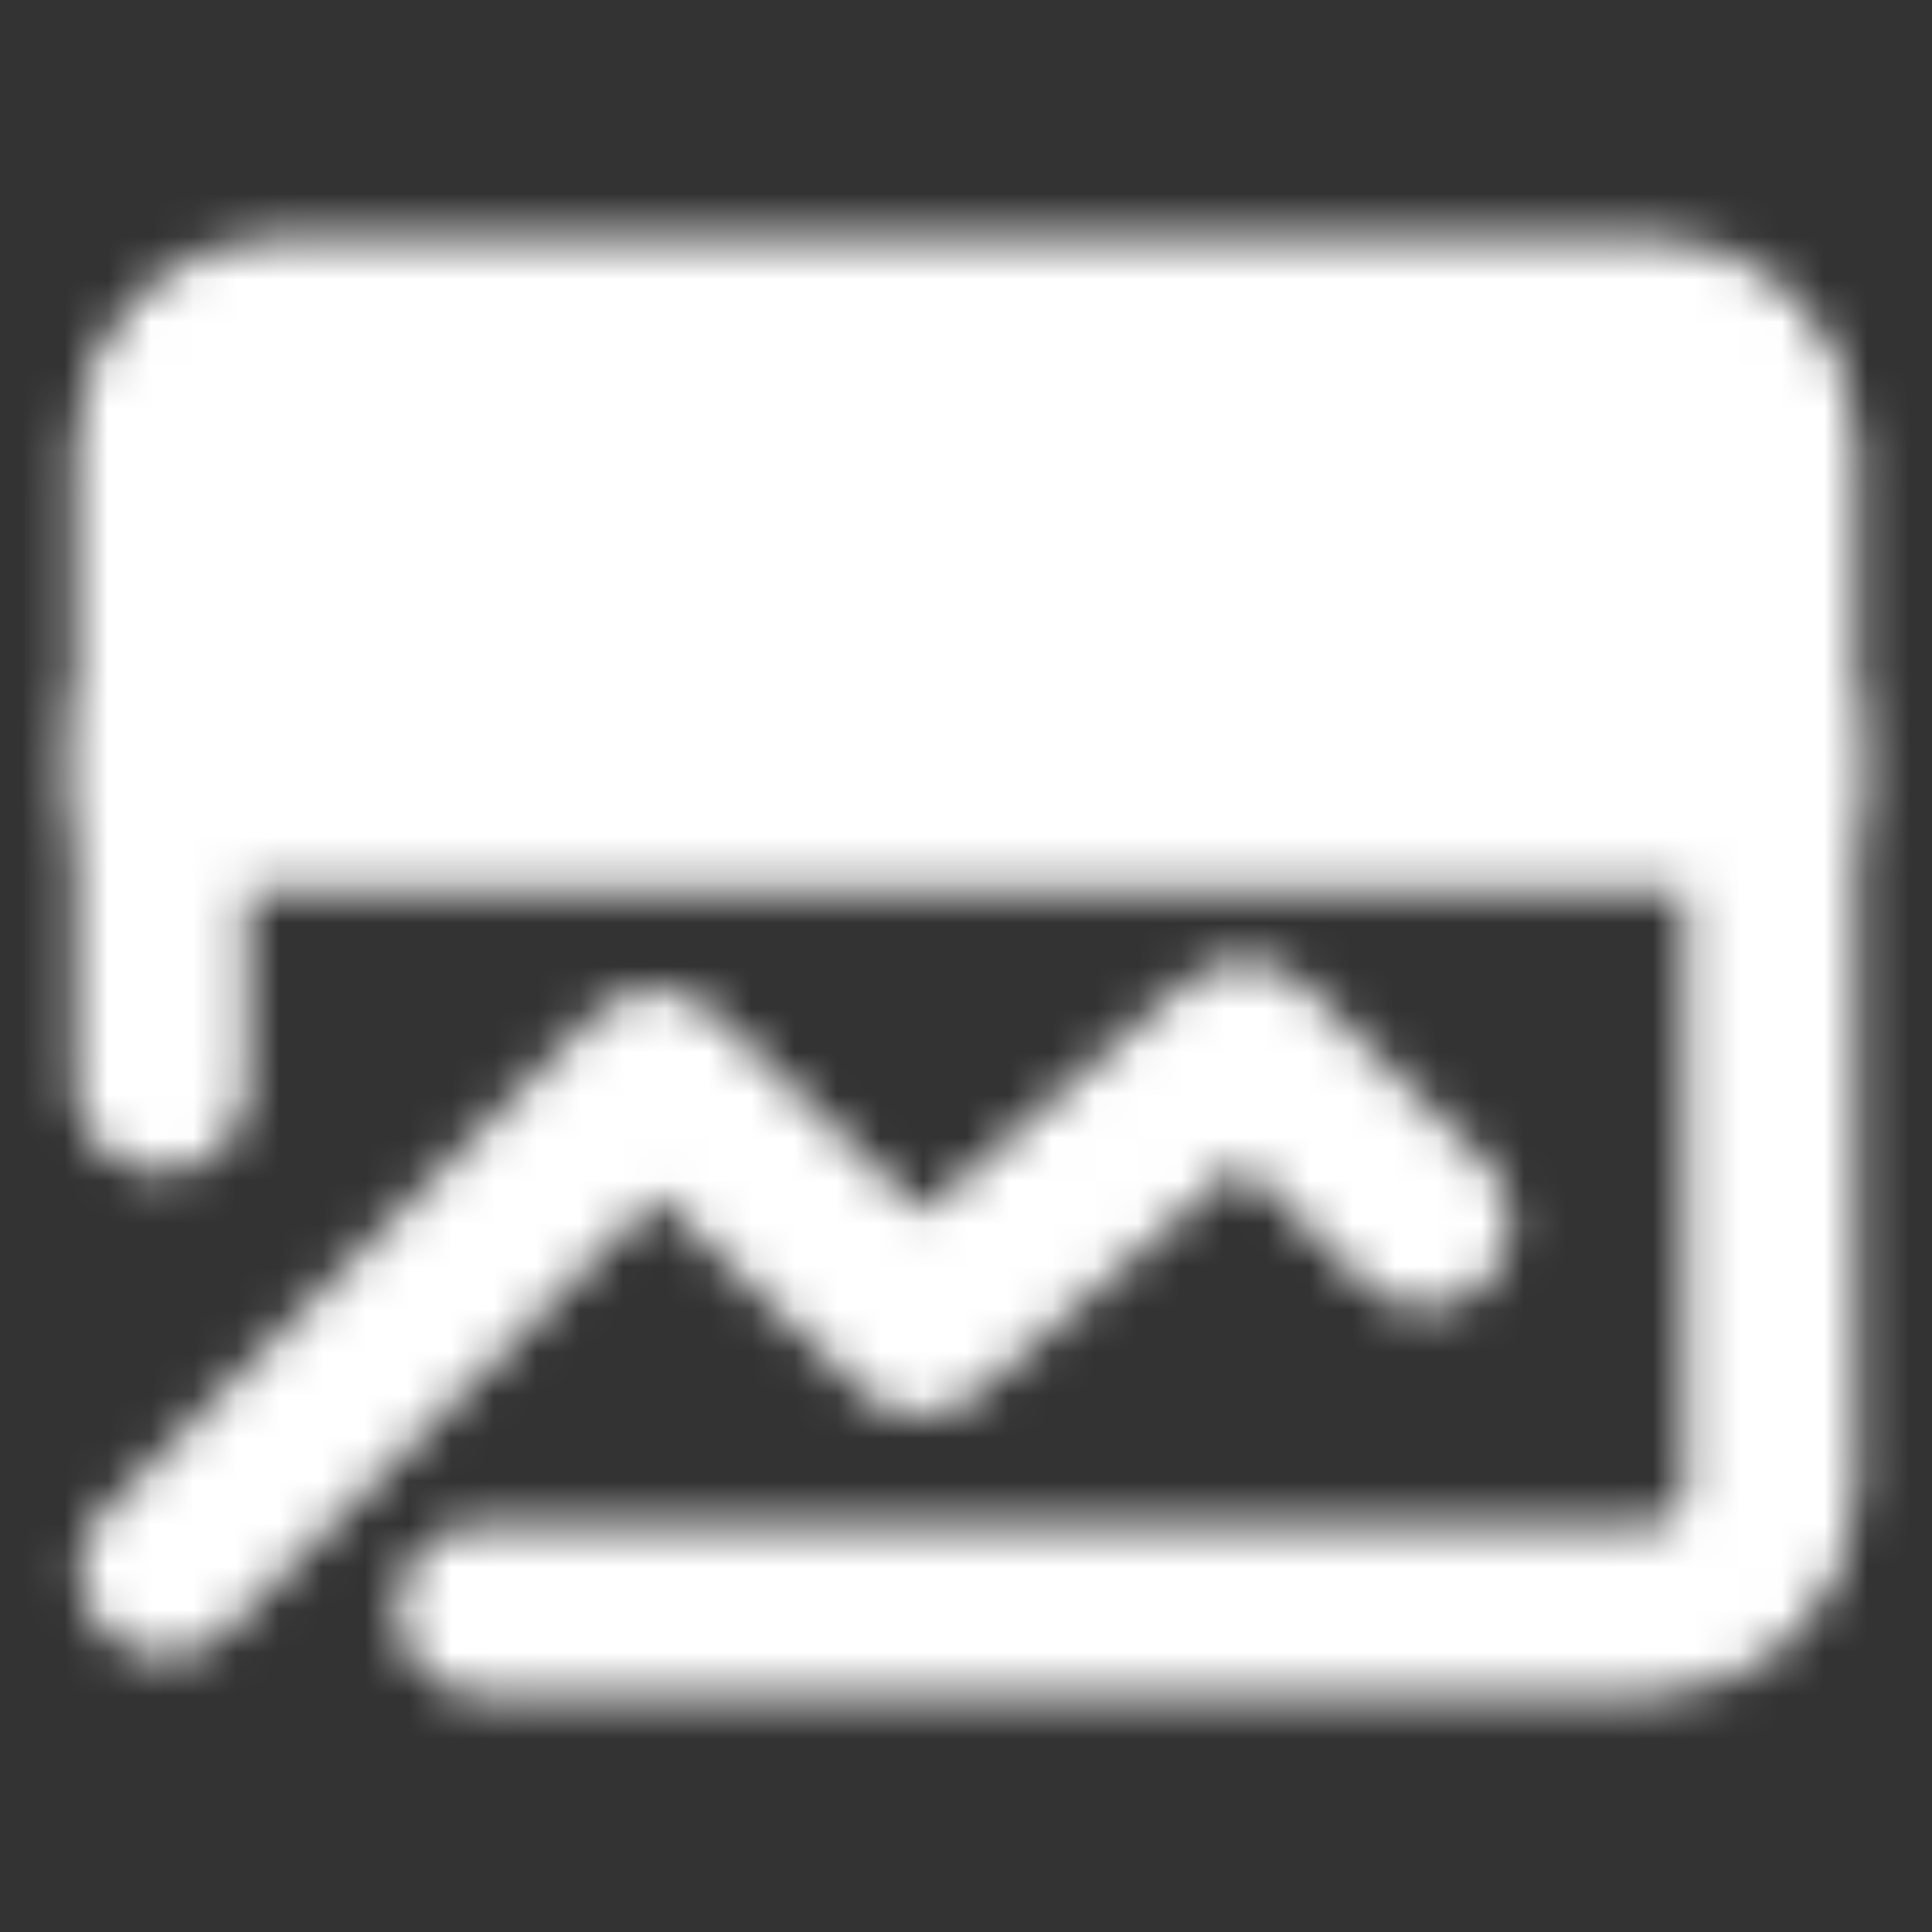 <svg width="45" height="45" viewBox="0 0 45 45" fill="none" xmlns="http://www.w3.org/2000/svg">
<rect x="0" y="0" width="45" height="45" fill="#333333" stroke="none"/>
<g id="icon-park-solid:market-analysis">
<g id="Mask group">
<mask id="mask0_11_178" style="mask-type:luminance" maskUnits="userSpaceOnUse" x="1" y="5" width="43" height="35">
<g id="Group">
<g id="Group_2">
<path id="Vector" d="M41.25 10.312C41.25 9.567 40.954 8.851 40.426 8.324C39.899 7.796 39.183 7.5 38.438 7.5H6.562C5.817 7.5 5.101 7.796 4.574 8.324C4.046 8.851 3.75 9.567 3.75 10.312V18.75H41.25V10.312Z" fill="white" stroke="white" stroke-width="4" stroke-linecap="round" stroke-linejoin="round"/>
<path id="Vector_2" d="M3.855 36.591L15.271 25.059L21.439 30.966L28.979 24.375L33.179 28.47" stroke="white" stroke-width="4" stroke-linecap="round" stroke-linejoin="round"/>
<path id="Vector_3" d="M41.25 16.875V34.688C41.25 35.433 40.954 36.149 40.426 36.676C39.899 37.204 39.183 37.5 38.438 37.5H11.25" stroke="white" stroke-width="4" stroke-linecap="round" stroke-linejoin="round"/>
<path id="Vector_4" d="M17.918 13.125H34.793M10.416 13.125H12.291" stroke="black" stroke-width="4" stroke-linecap="round" stroke-linejoin="round"/>
<path id="Vector_5" d="M3.75 16.875V25.312" stroke="white" stroke-width="4" stroke-linecap="round" stroke-linejoin="round"/>
</g>
</g>
</mask>
<g mask="url(#mask0_11_178)">
<path id="Vector_6" d="M0 0H45V45H0V0Z" fill="white"/>
</g>
</g>
</g>
</svg>
